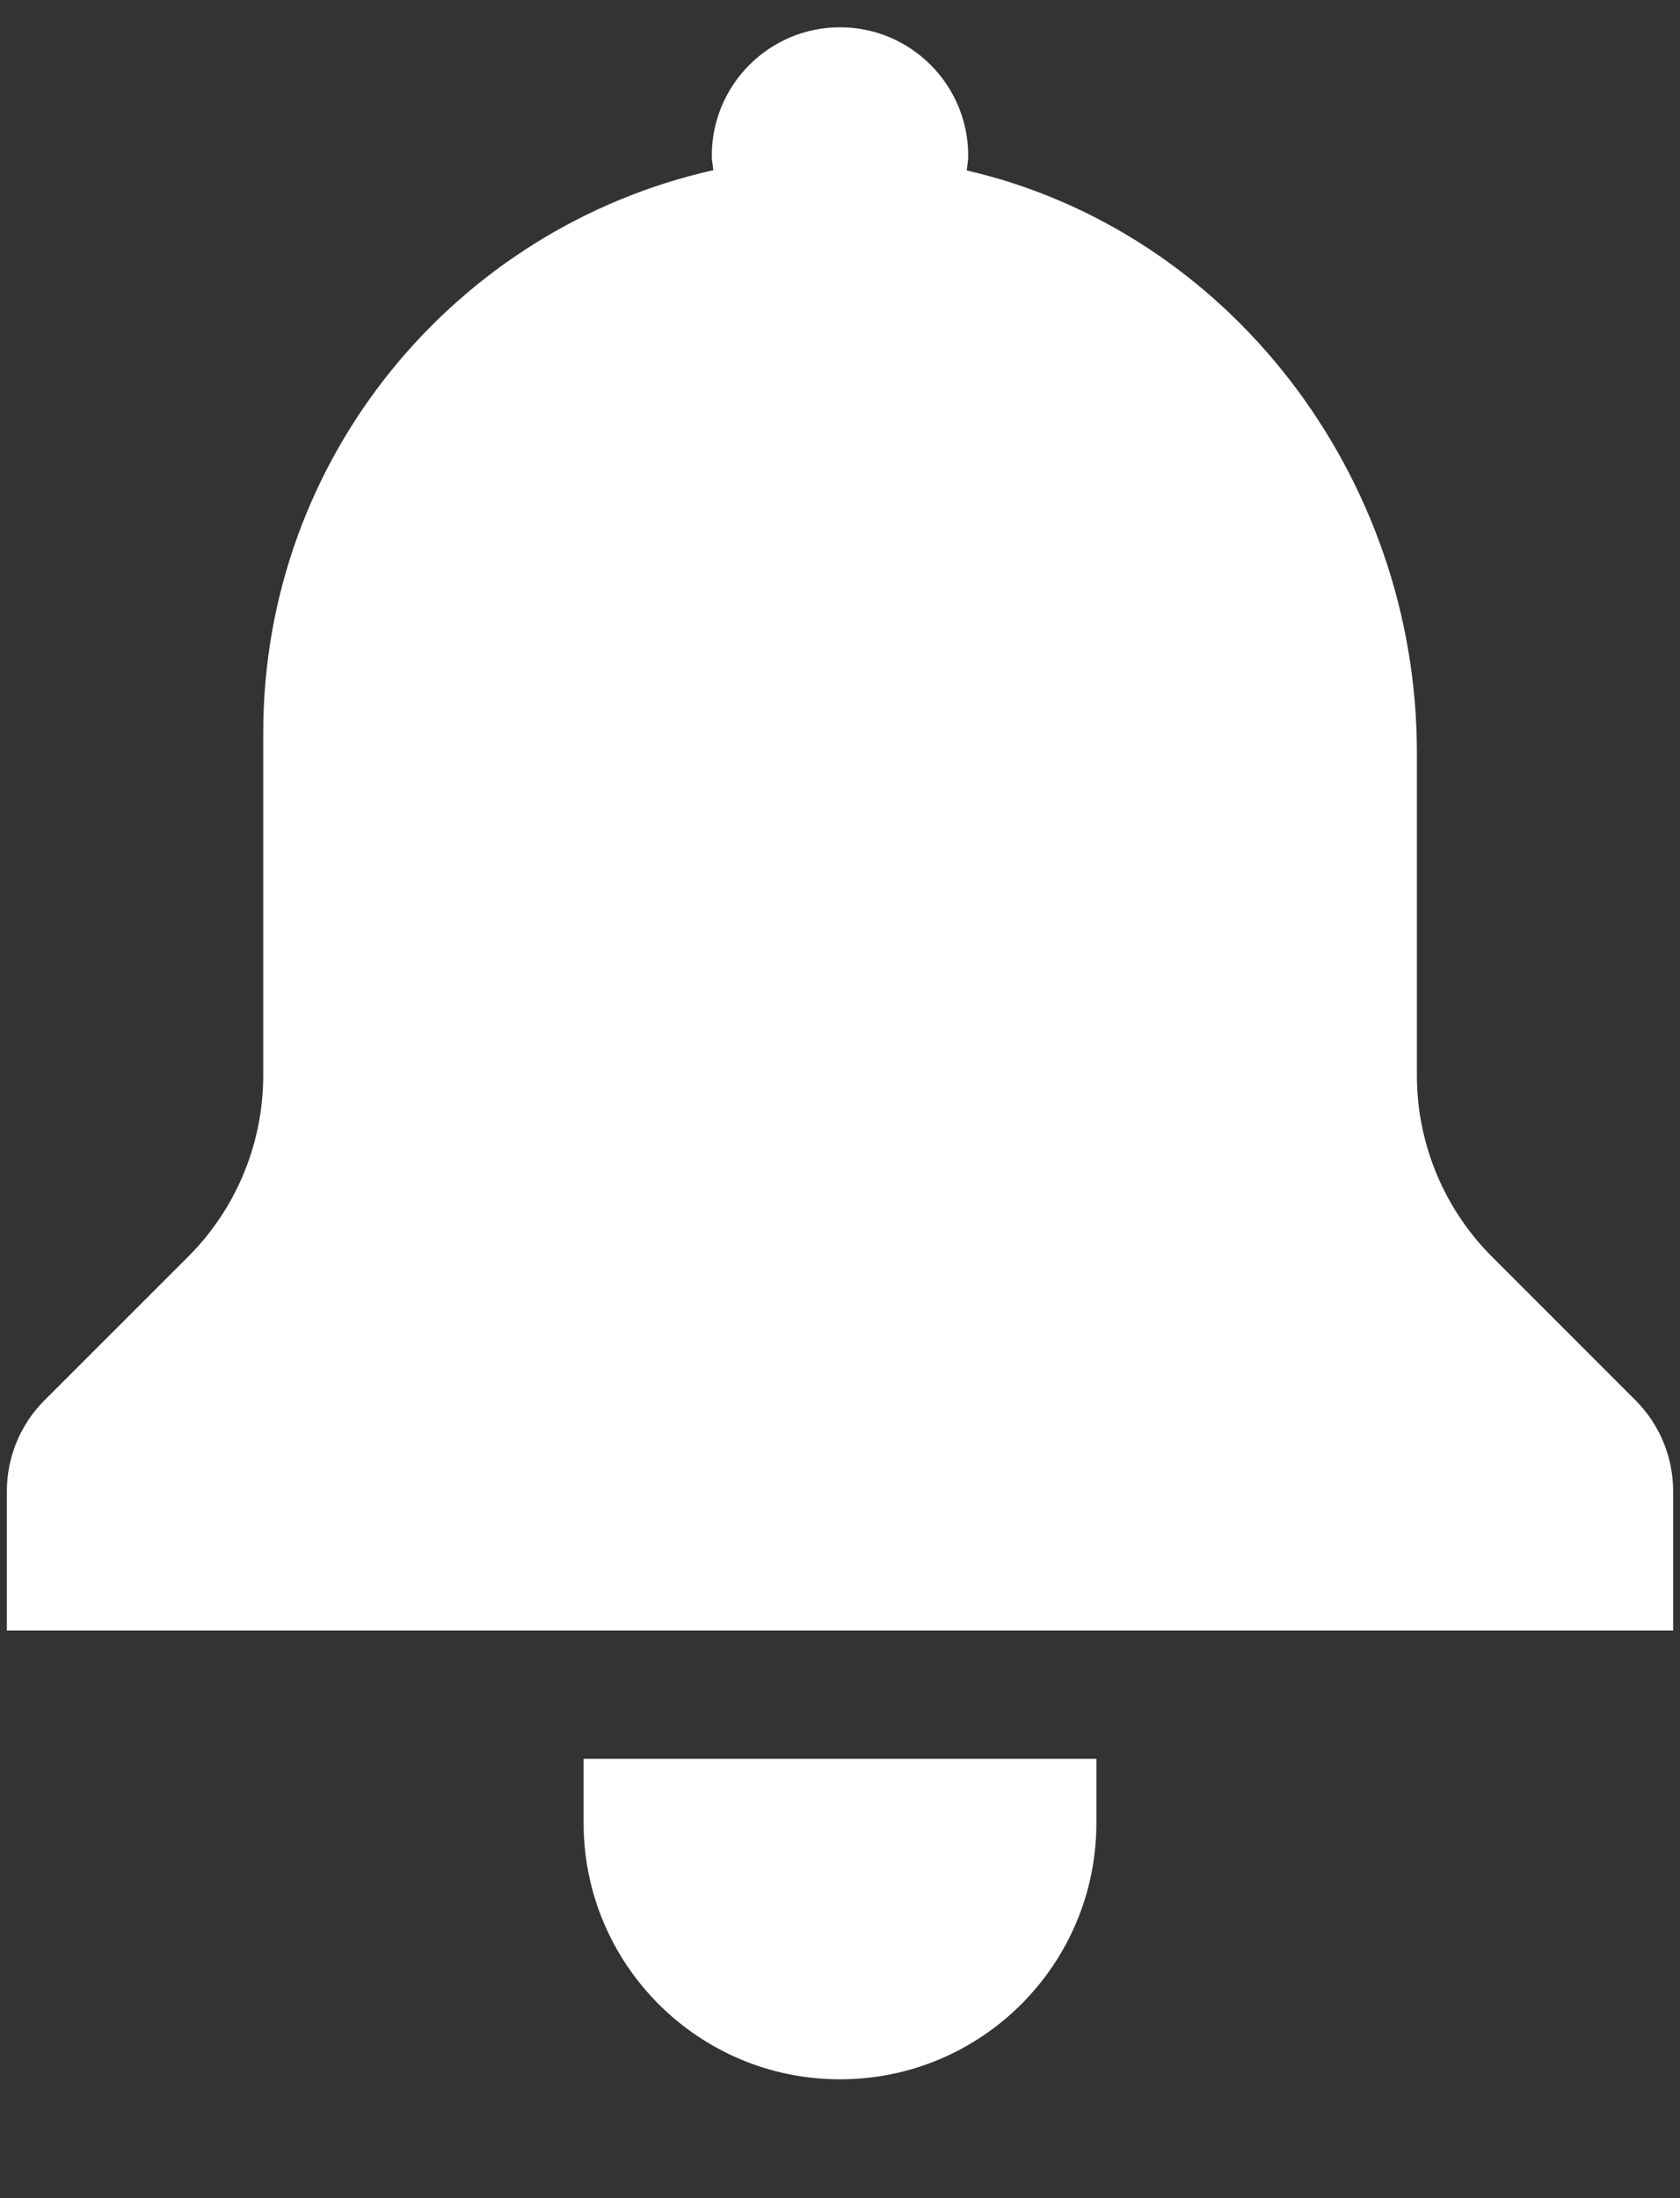 <svg width="13" height="17" viewBox="0 0 13 17" fill="none" xmlns="http://www.w3.org/2000/svg">
<rect x="0" y="0" width="13" height="17" fill="#333333" stroke="none"/>
<path fill-rule="evenodd" clip-rule="evenodd" d="M11.545 9.719L12.657 10.831C12.843 11.017 12.947 11.27 12.947 11.533V12.61H0.053V11.533C0.053 11.27 0.157 11.017 0.343 10.831L1.456 9.719C1.828 9.347 2.037 8.843 2.037 8.316V5.666C2.037 3.539 3.527 1.763 5.52 1.316C5.518 1.305 5.517 1.295 5.516 1.285C5.512 1.258 5.508 1.231 5.508 1.203C5.508 0.656 5.953 0.211 6.5 0.211C7.047 0.211 7.492 0.656 7.492 1.203C7.492 1.231 7.488 1.258 7.485 1.285C7.483 1.296 7.482 1.307 7.48 1.318C9.505 1.784 10.964 3.677 10.964 5.819V8.316C10.964 8.843 11.173 9.347 11.545 9.719ZM6.5 16.081C5.404 16.081 4.516 15.193 4.516 14.098V13.602H8.484V14.098C8.484 15.193 7.596 16.081 6.5 16.081Z" fill="white"/>
</svg>
